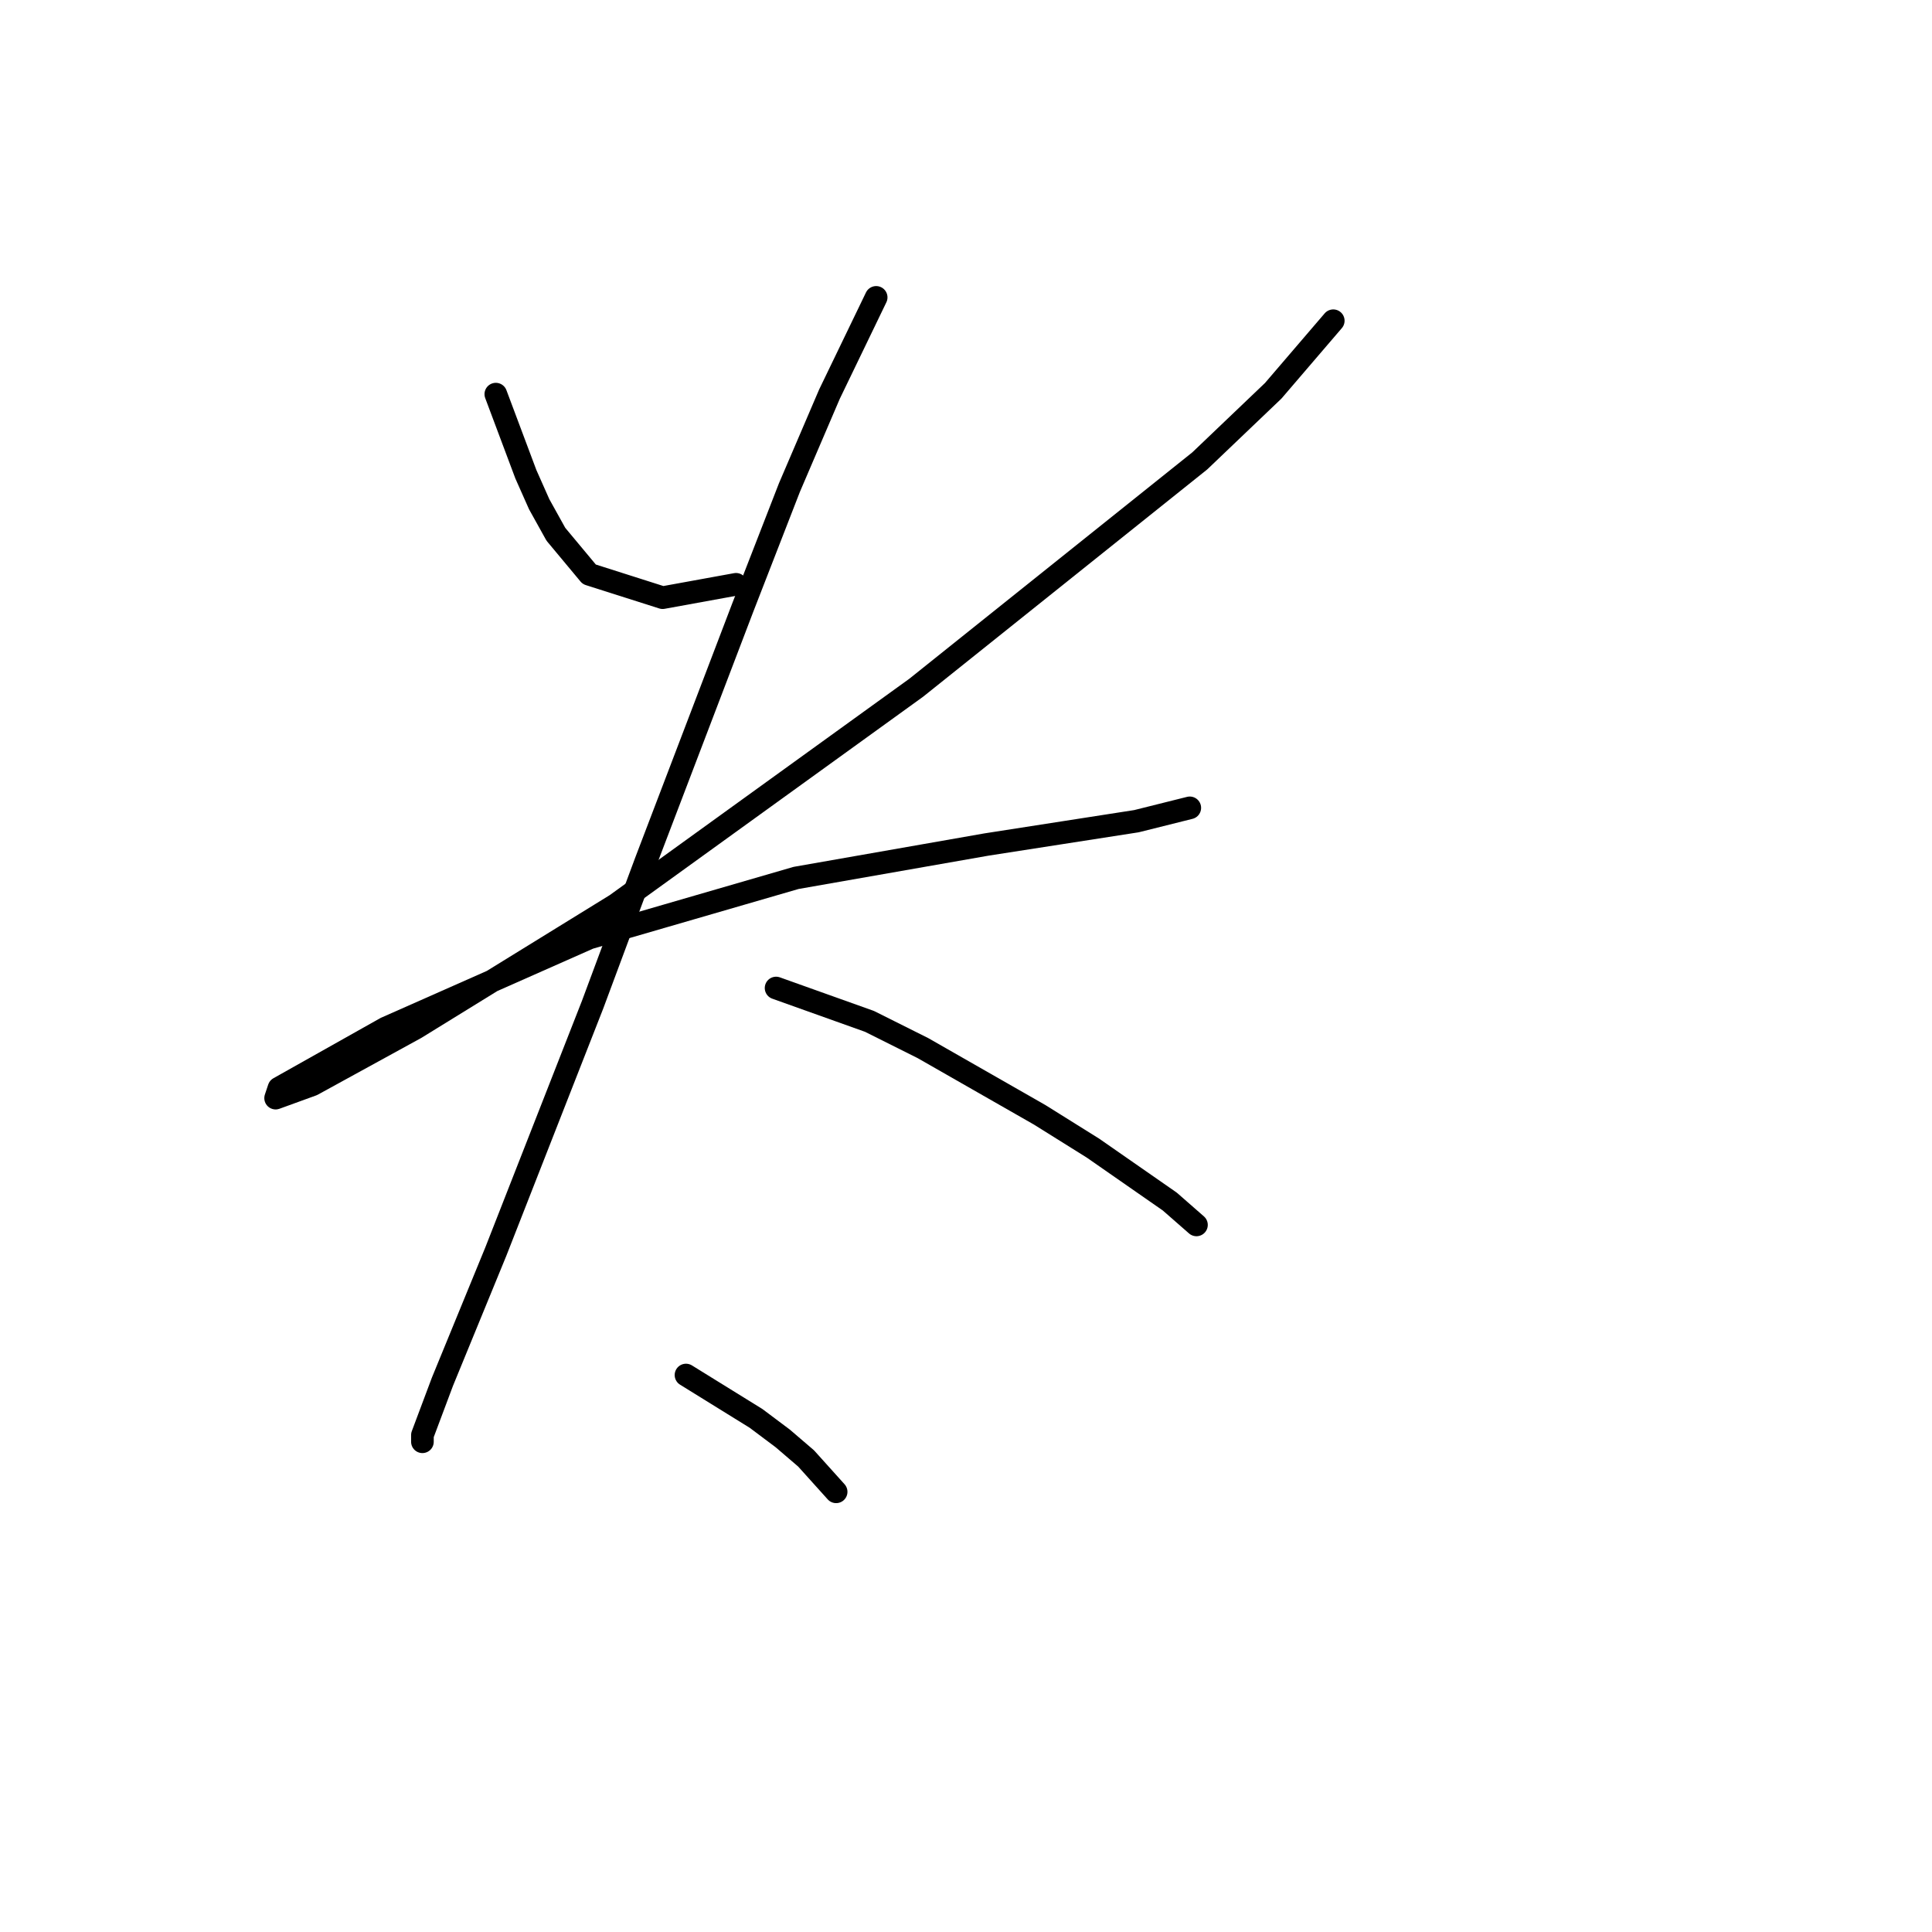 <?xml version="1.0" standalone="no"?>
    <svg width="256" height="256" xmlns="http://www.w3.org/2000/svg" version="1.1">
    <polyline stroke="black" stroke-width="3" stroke-linecap="round" fill="transparent" stroke-linejoin="round" points="65.699 52.226 69.678 62.836 71.446 66.815 73.657 70.794 78.078 76.099 87.804 79.194 97.529 77.425 97.529 77.425 " />
        <polyline stroke="black" stroke-width="3" stroke-linecap="round" fill="transparent" stroke-linejoin="round" points="176.663 42.5 168.705 51.784 158.979 61.068 121.402 91.13 81.614 119.865 55.089 136.223 41.385 143.738 36.522 145.506 36.964 144.18 51.11 136.223 78.078 124.286 105.487 116.329 130.686 111.908 150.58 108.813 157.653 107.045 157.653 107.045 " />
        <polyline stroke="black" stroke-width="3" stroke-linecap="round" fill="transparent" stroke-linejoin="round" points="116.097 39.406 109.908 52.226 104.603 64.605 98.414 80.52 85.593 114.118 78.52 133.128 65.699 165.842 58.626 183.084 55.973 190.157 55.973 191.041 55.973 191.041 " />
        <polyline stroke="black" stroke-width="3" stroke-linecap="round" fill="transparent" stroke-linejoin="round" points="102.835 130.918 115.213 135.338 122.286 138.875 137.759 147.717 144.833 152.138 155.001 159.211 158.537 162.306 158.537 162.306 " />
        <polyline stroke="black" stroke-width="3" stroke-linecap="round" fill="transparent" stroke-linejoin="round" points="90.898 182.2 100.182 187.947 103.719 190.599 106.813 193.252 110.792 197.673 110.792 197.673 " />
        </svg>